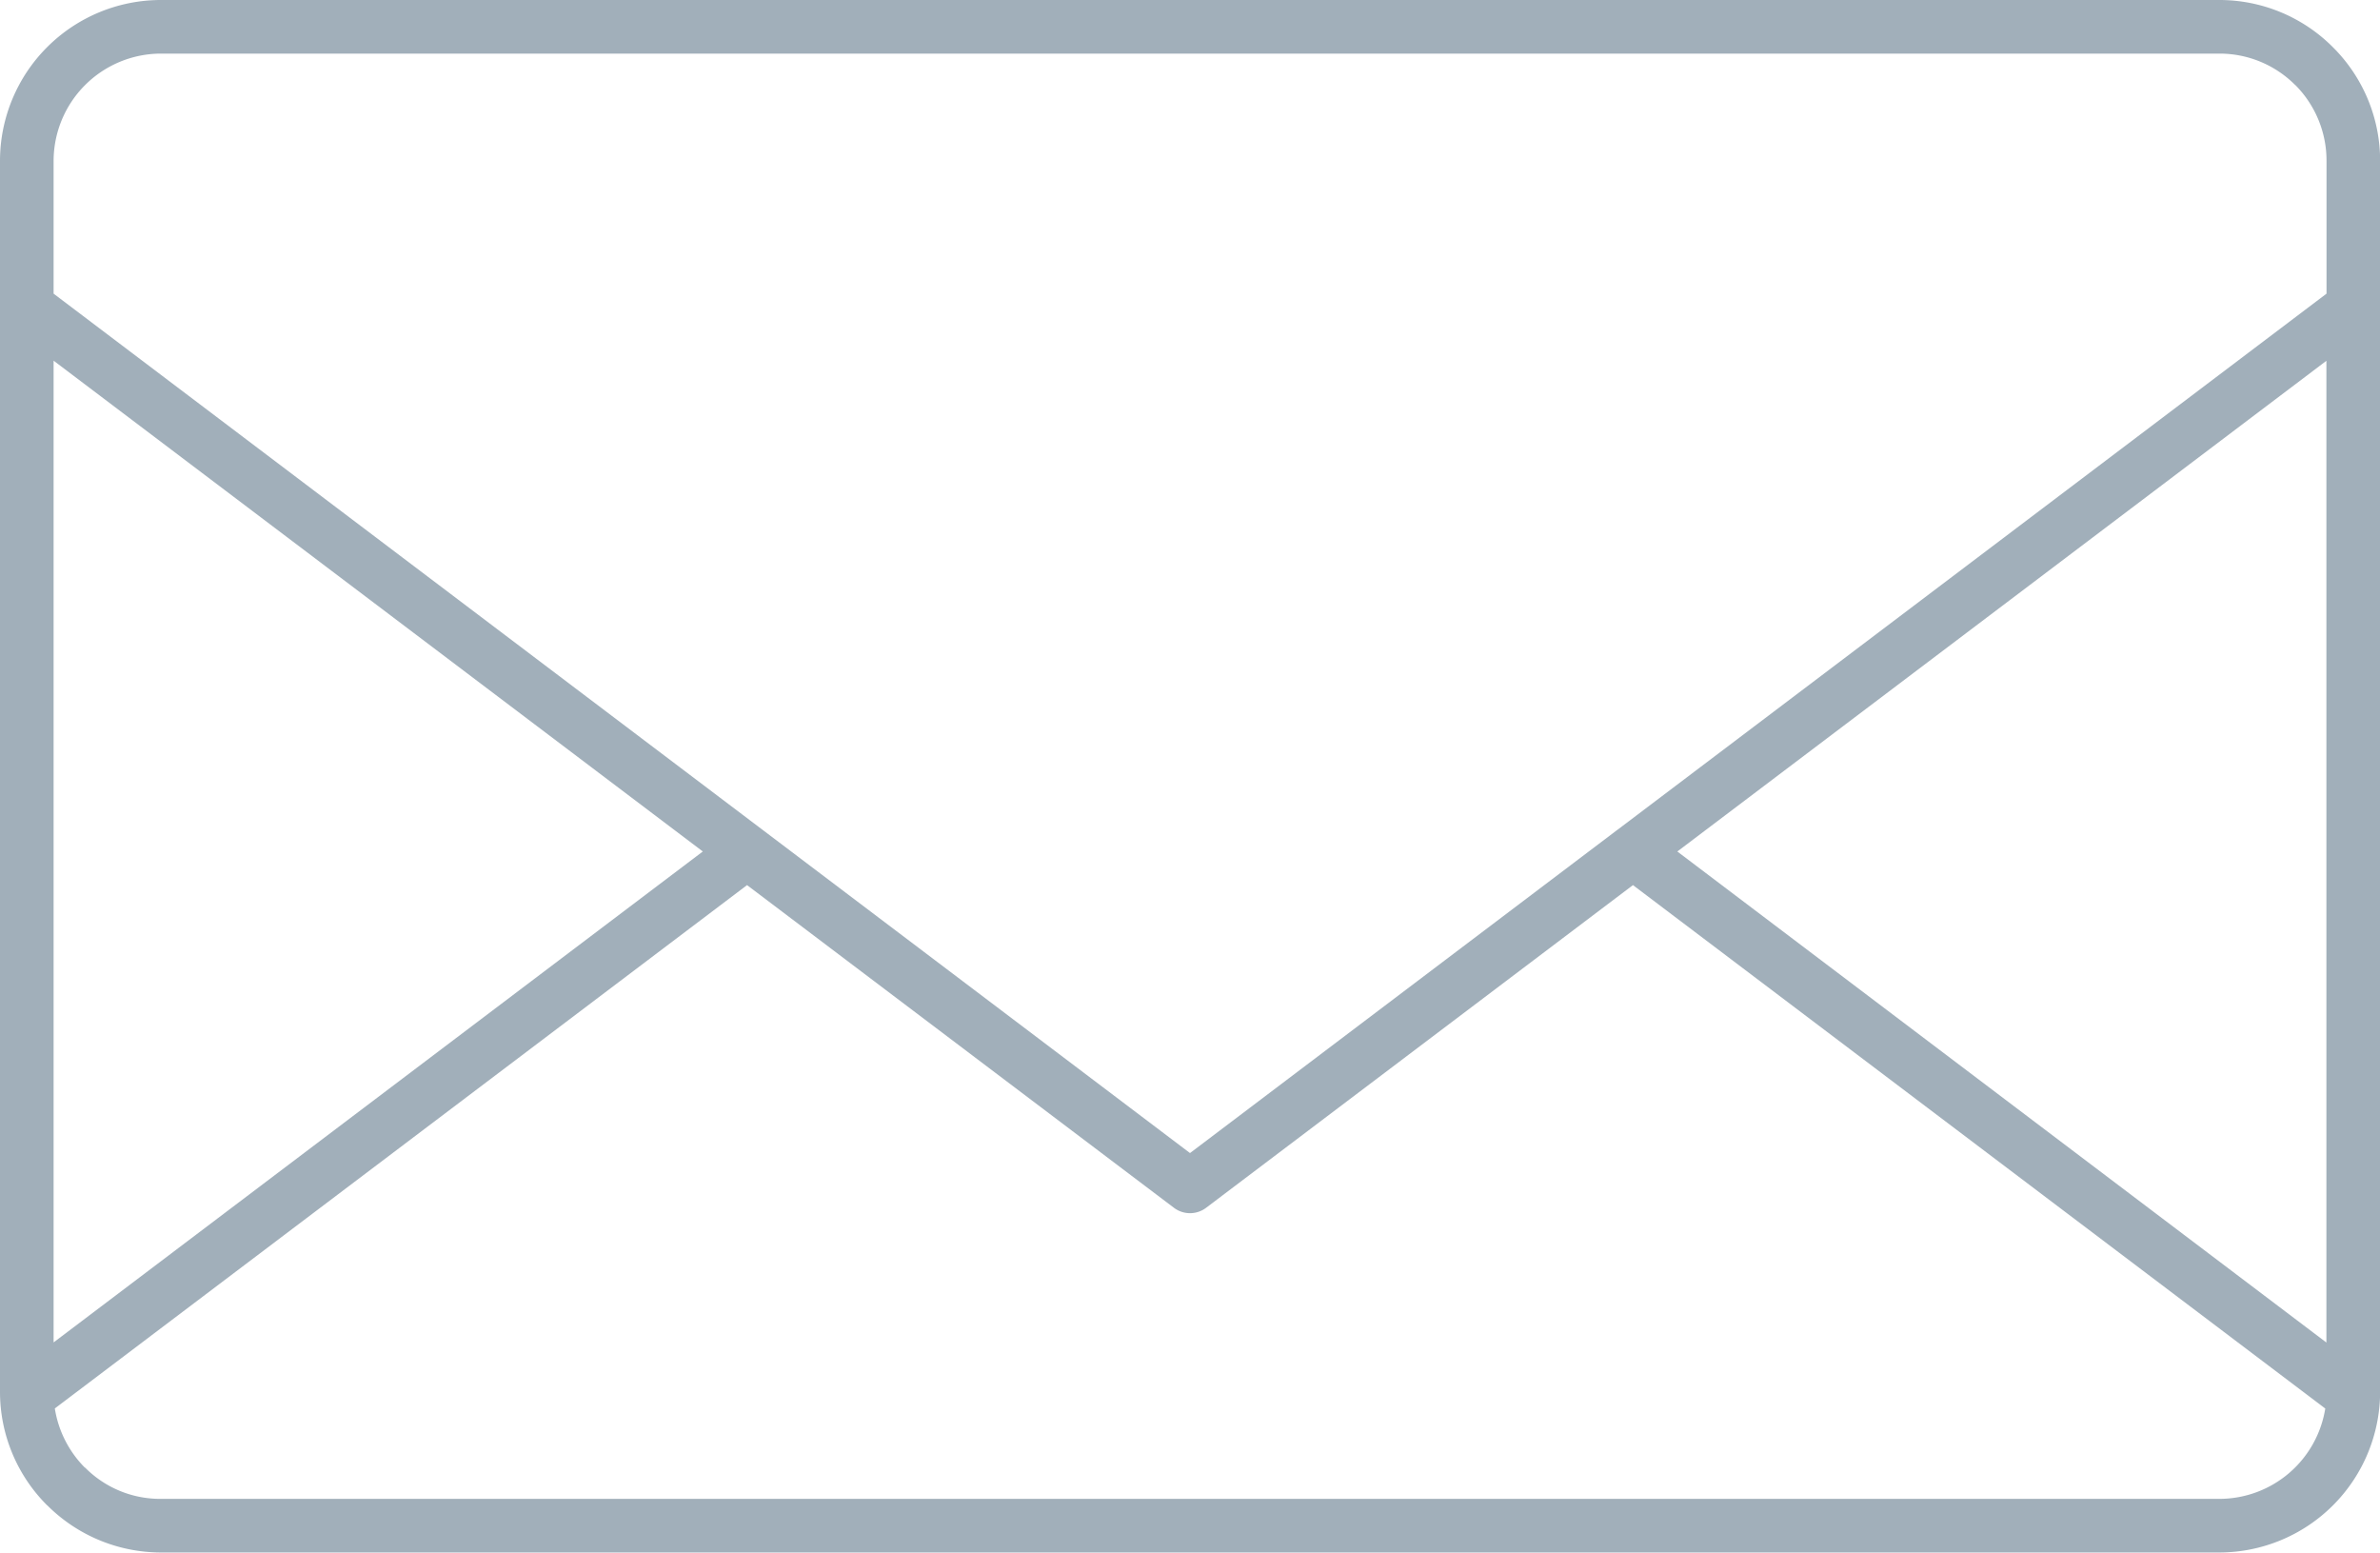 <svg xmlns="http://www.w3.org/2000/svg" viewBox="0 0 19.536 12.742"><title>envelope-icon-uc-santa-barbara</title><g id="ICONS"><path d="M19.086,11.559,13.404,7.264,9.903,9.91a.219.219,0,0,1-.267.002L6.132,7.264.45,11.559a.884.884,0,0,0,.246.485H.698a.867.867,0,0,0,.62.257H18.219a.881.881,0,0,0,.868-.743Zm-5.816-4.744L9.768,9.463,6.267,6.816l-.008-.006L.44,2.41V1.319A.882.882,0,0,1,1.318.44H18.219a.875.875,0,0,1,.62.257l.002.001a.879.879,0,0,1,.256.621V2.41l-5.82,4.4-.006.004Zm.497.174,5.329-4.028v8.057L13.768,6.988ZM.44,2.96l5.329,4.028L.44,11.017V2.96ZM1.318,0H18.219a1.314,1.314,0,0,1,.93.387l.001.001a1.314,1.314,0,0,1,.387.931V11.423a1.321,1.321,0,0,1-1.318,1.318H1.318a1.32,1.32,0,0,1-.928-.385l-.002-.002H.387A1.315,1.315,0,0,1,0,11.423V1.319A1.321,1.321,0,0,1,1.318,0Z" style="fill:#a1afba;fill-rule:evenodd"/></g></svg>